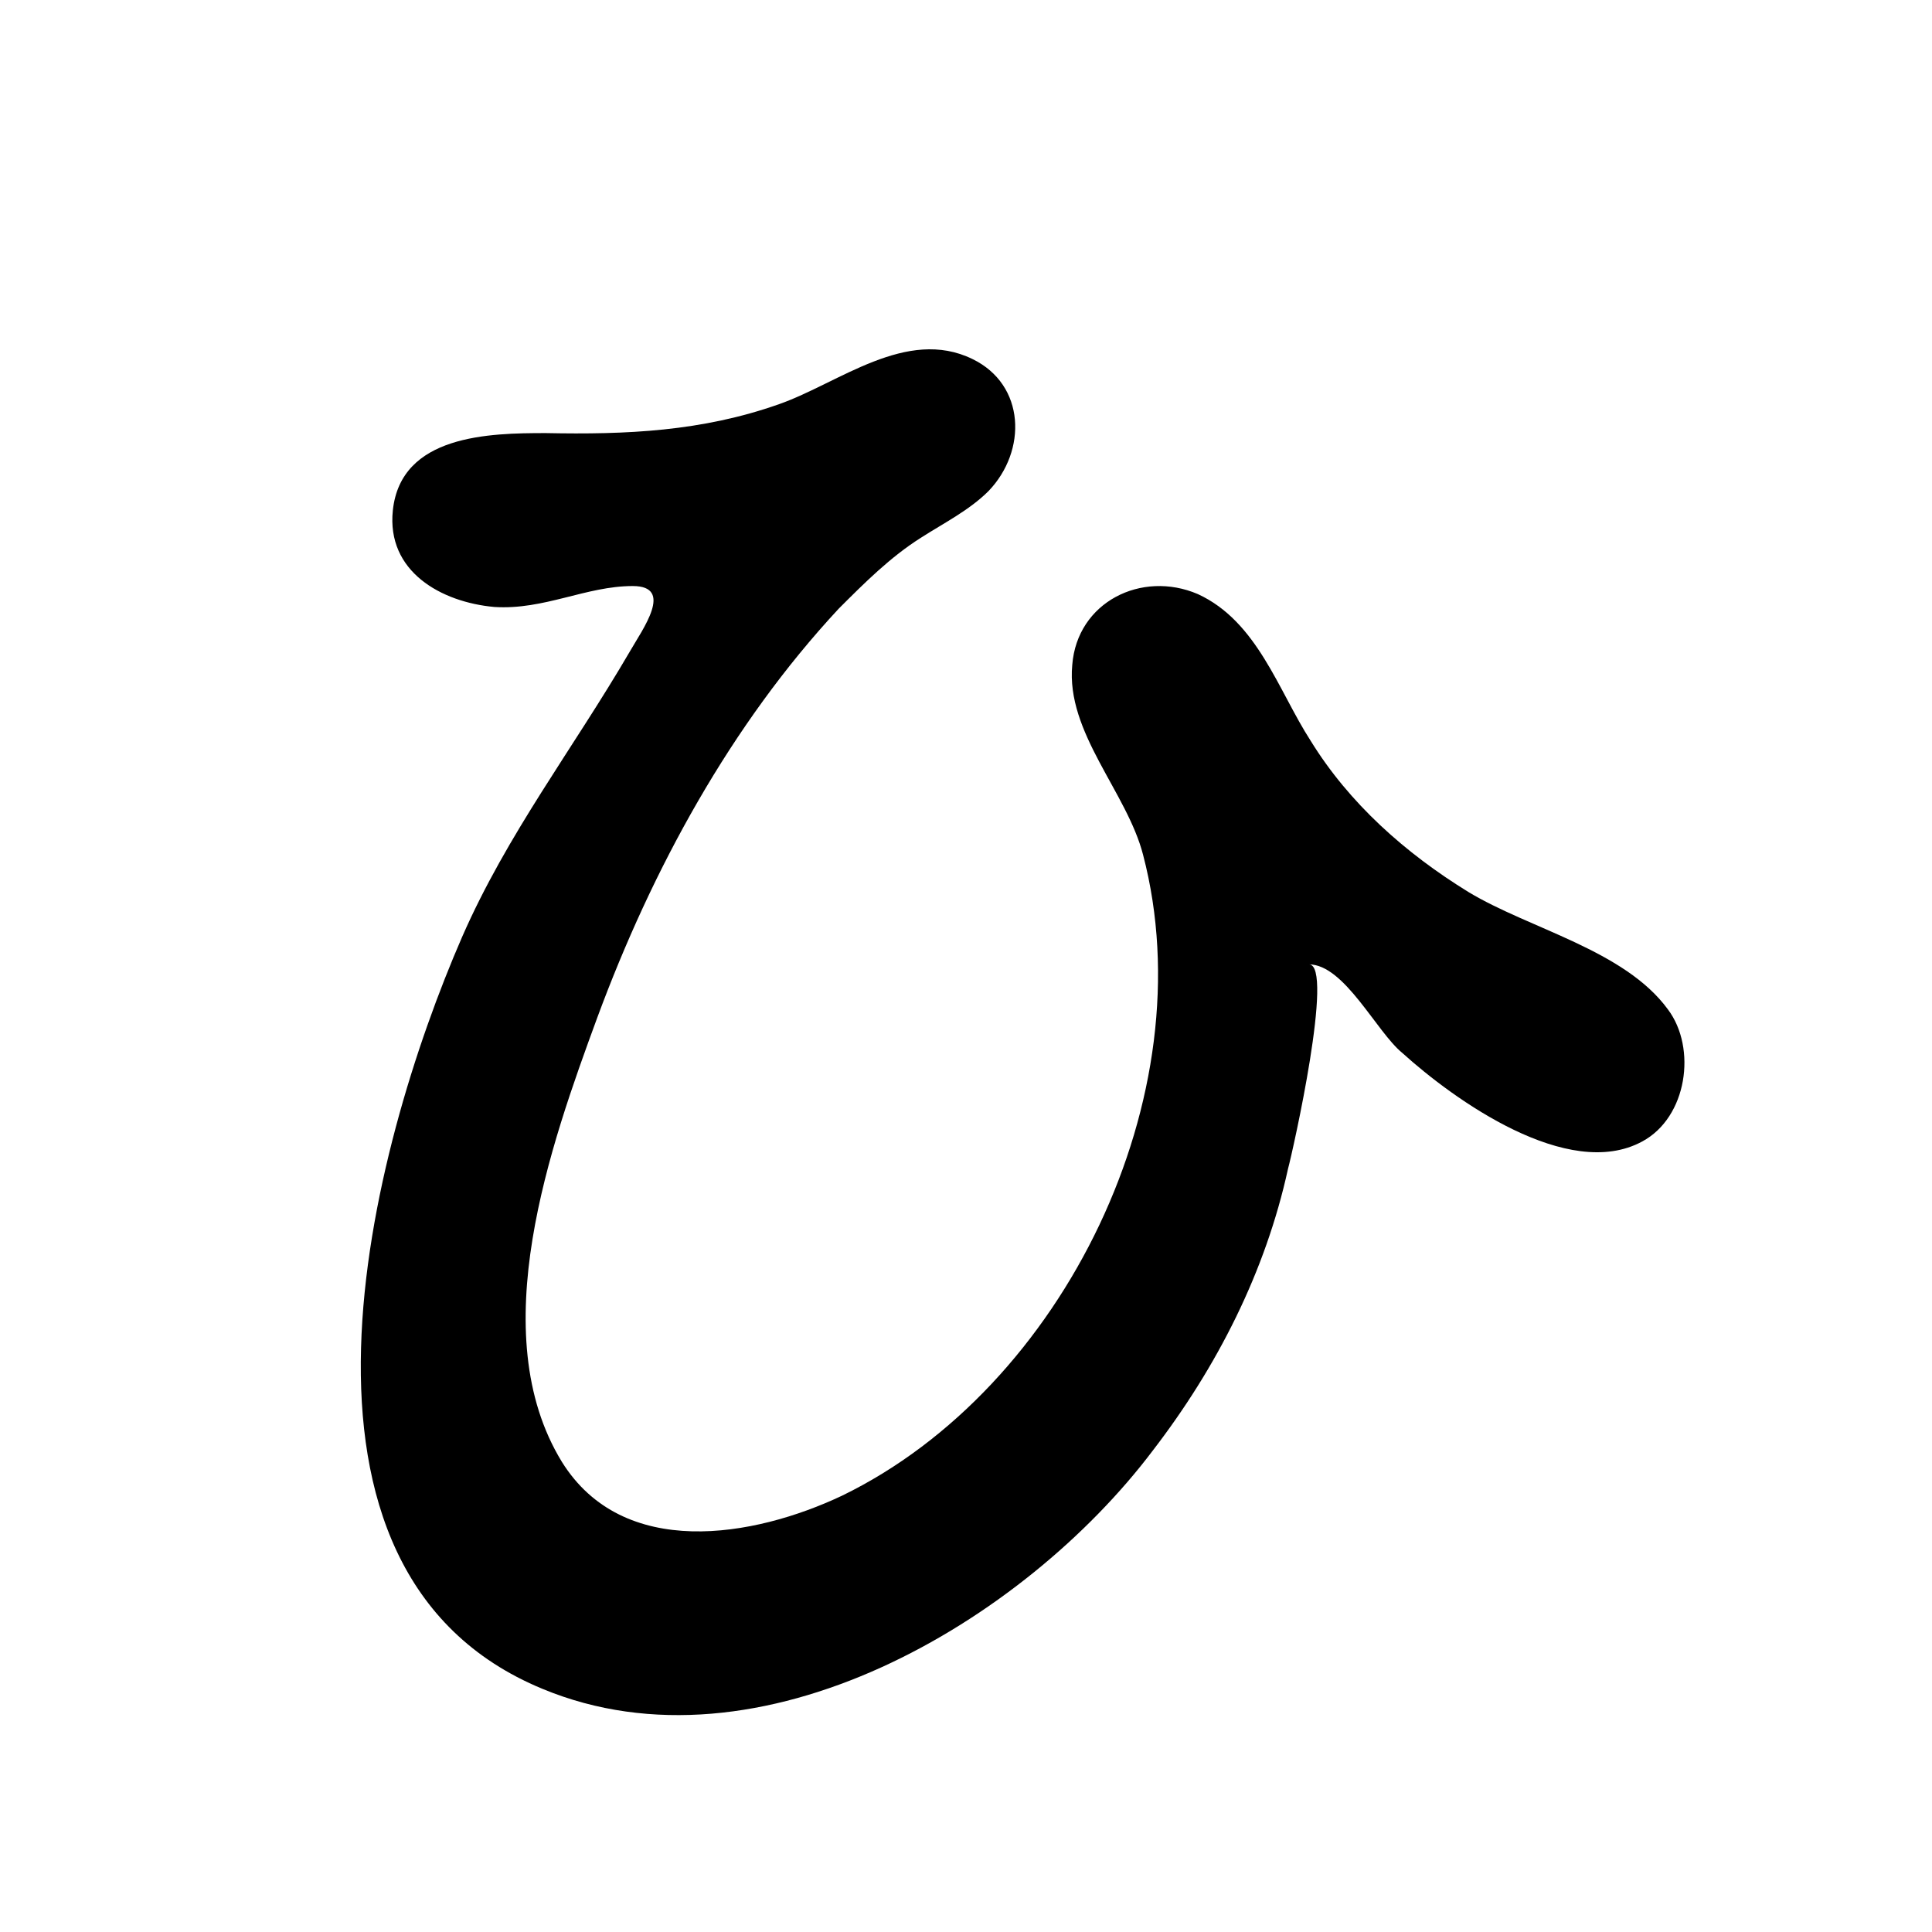 <?xml version="1.0" encoding="utf-8"?>
<!-- Generator: Adobe Illustrator 22.1.0, SVG Export Plug-In . SVG Version: 6.00 Build 0)  -->
<svg version="1.1" xmlns="http://www.w3.org/2000/svg" xmlns:xlink="http://www.w3.org/1999/xlink" x="0px" y="0px"
	 viewBox="0 0 120 120" style="enable-background:new 0 0 120 120;" xml:space="preserve">
<style type="text/css">
	.st0{display:none;}
	.st1{display:inline;fill:none;stroke:#000000;stroke-miterlimit:10;}
</style>
<g id="レイヤー_1">
	<path d="M81.3,59.9c1.6,0-1,11.6-1.3,12.7c-1.4,6.4-4.4,12.3-8.4,17.5c-8,10.6-24.4,20.4-37.9,14.8C16,97.6,23,71.3,28.7,58.2
		c2.8-6.4,6.9-11.7,10.4-17.7c0.8-1.4,2.8-4.1,0.2-4.1c-2.9,0-5.5,1.5-8.6,1.3c-3.3-0.3-6.7-2.2-6.3-6c0.5-4.7,6-4.8,9.5-4.8
		c5,0.1,9.7-0.1,14.5-1.8c3.7-1.3,7.9-4.8,12-2.8c3.3,1.6,3.4,5.7,1,8.2c-1.2,1.2-2.8,2-4.2,2.9c-1.9,1.2-3.5,2.8-5.1,4.4
		C45.4,45,40.5,54,37.1,63.2c-2.9,7.9-7.1,19.6-2.2,27.6c3.8,6.1,11.9,4.7,17.4,2.1C66.1,86.2,74.9,68,71,53.1
		c-1-3.9-4.8-7.6-4.4-11.8c0.3-3.9,4.3-5.9,7.8-4.4c3.7,1.7,5,6,7,9.1c2.4,3.9,5.9,7,9.8,9.4c3.8,2.3,9.7,3.6,12.4,7.3
		c1.8,2.4,1.2,6.7-1.6,8.2c-4.6,2.5-11.7-2.6-14.9-5.5C85.5,64.1,83.5,59.9,81.3,59.9z"/>
</g>
<g id="レイヤー_2" class="st0">
	<path class="st1" d="M81.3,59.9c1.6,0-1,11.6-1.3,12.7c-1.4,6.4-4.4,12.3-8.4,17.5c-8,10.6-24.4,20.4-37.9,14.8
		C16,97.6,23,71.3,28.7,58.2c2.8-6.4,6.9-11.7,10.4-17.7c0.8-1.4,2.8-4.1,0.2-4.1c-2.9,0-5.5,1.5-8.6,1.3c-3.3-0.3-6.7-2.2-6.3-6
		c0.5-4.7,6-4.8,9.5-4.8c5,0.1,9.7-0.1,14.5-1.8c3.7-1.3,7.9-4.8,12-2.8c3.3,1.6,3.4,5.7,1,8.2c-1.2,1.2-2.8,2-4.2,2.9
		c-1.9,1.2-3.5,2.8-5.1,4.4C45.4,45,40.5,54,37.1,63.2c-2.9,7.9-7.1,19.6-2.2,27.6c3.8,6.1,11.9,4.7,17.4,2.1
		C66.1,86.2,74.9,68,71,53.1c-1-3.9-4.8-7.6-4.4-11.8c0.3-3.9,4.3-5.9,7.8-4.4c3.7,1.7,5,6,7,9.1c2.4,3.9,5.9,7,9.8,9.4
		c3.8,2.3,9.7,3.6,12.4,7.3c1.8,2.4,1.2,6.7-1.6,8.2c-4.6,2.5-11.7-2.6-14.9-5.5C85.5,64.1,83.5,59.9,81.3,59.9z"/>
</g>
</svg>
